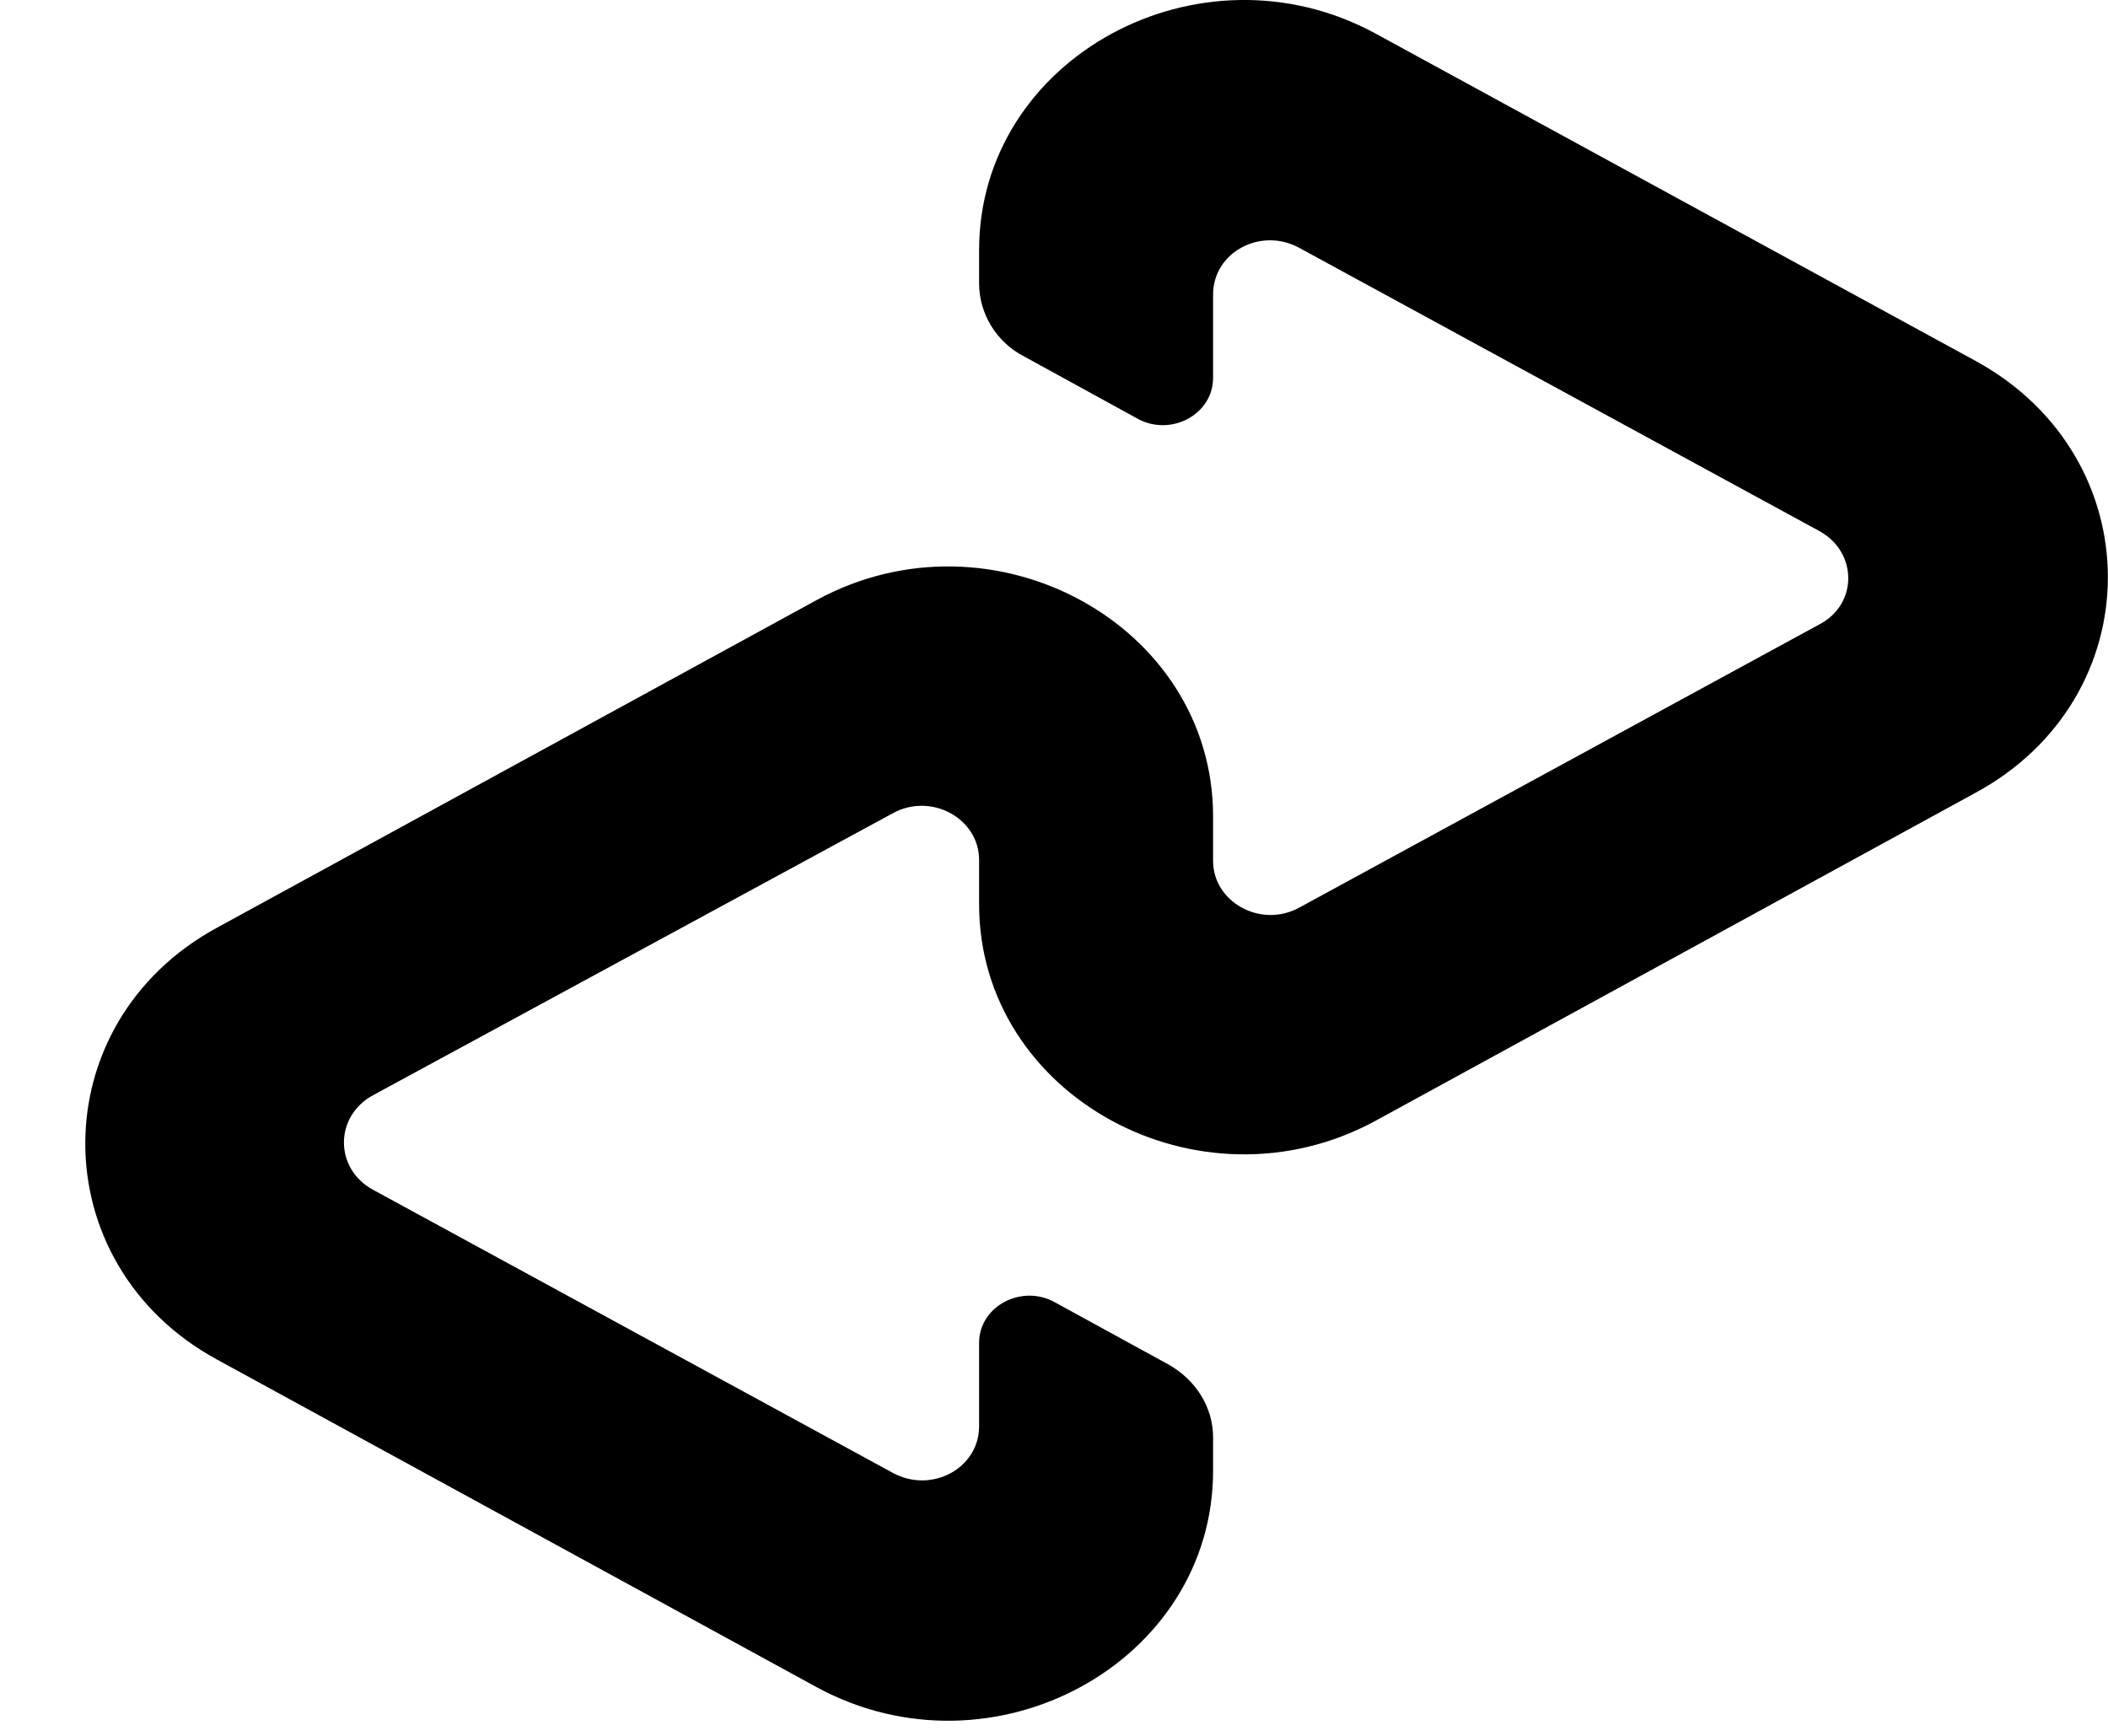 <svg width="17" height="14" viewBox="0 0 17 14" fill="none" xmlns="http://www.w3.org/2000/svg">
<path d="M15.936 2.913L11.092 0.27C9.673 -0.5 7.896 0.467 7.896 2.017V2.286C7.896 2.528 8.034 2.761 8.263 2.877L9.178 3.379C9.444 3.522 9.783 3.343 9.783 3.047V2.375C9.783 2.035 10.167 1.829 10.478 1.999L14.672 4.283C14.983 4.453 14.983 4.875 14.672 5.036L10.478 7.32C10.167 7.49 9.783 7.275 9.783 6.944V6.585C9.783 5.036 8.006 4.068 6.587 4.839L1.752 7.481C0.333 8.251 0.333 10.195 1.752 10.966L6.587 13.608C8.006 14.378 9.783 13.411 9.783 11.861V11.593C9.783 11.351 9.645 11.127 9.416 11.001L8.501 10.5C8.235 10.357 7.896 10.536 7.896 10.831V11.503C7.896 11.843 7.512 12.049 7.2 11.879L3.007 9.595C2.696 9.425 2.696 9.004 3.007 8.834L7.2 6.559C7.512 6.388 7.896 6.603 7.896 6.935V7.293C7.896 8.843 9.673 9.81 11.092 9.04L15.926 6.397C17.355 5.627 17.355 3.692 15.936 2.913Z" fill="black"/>
</svg>
